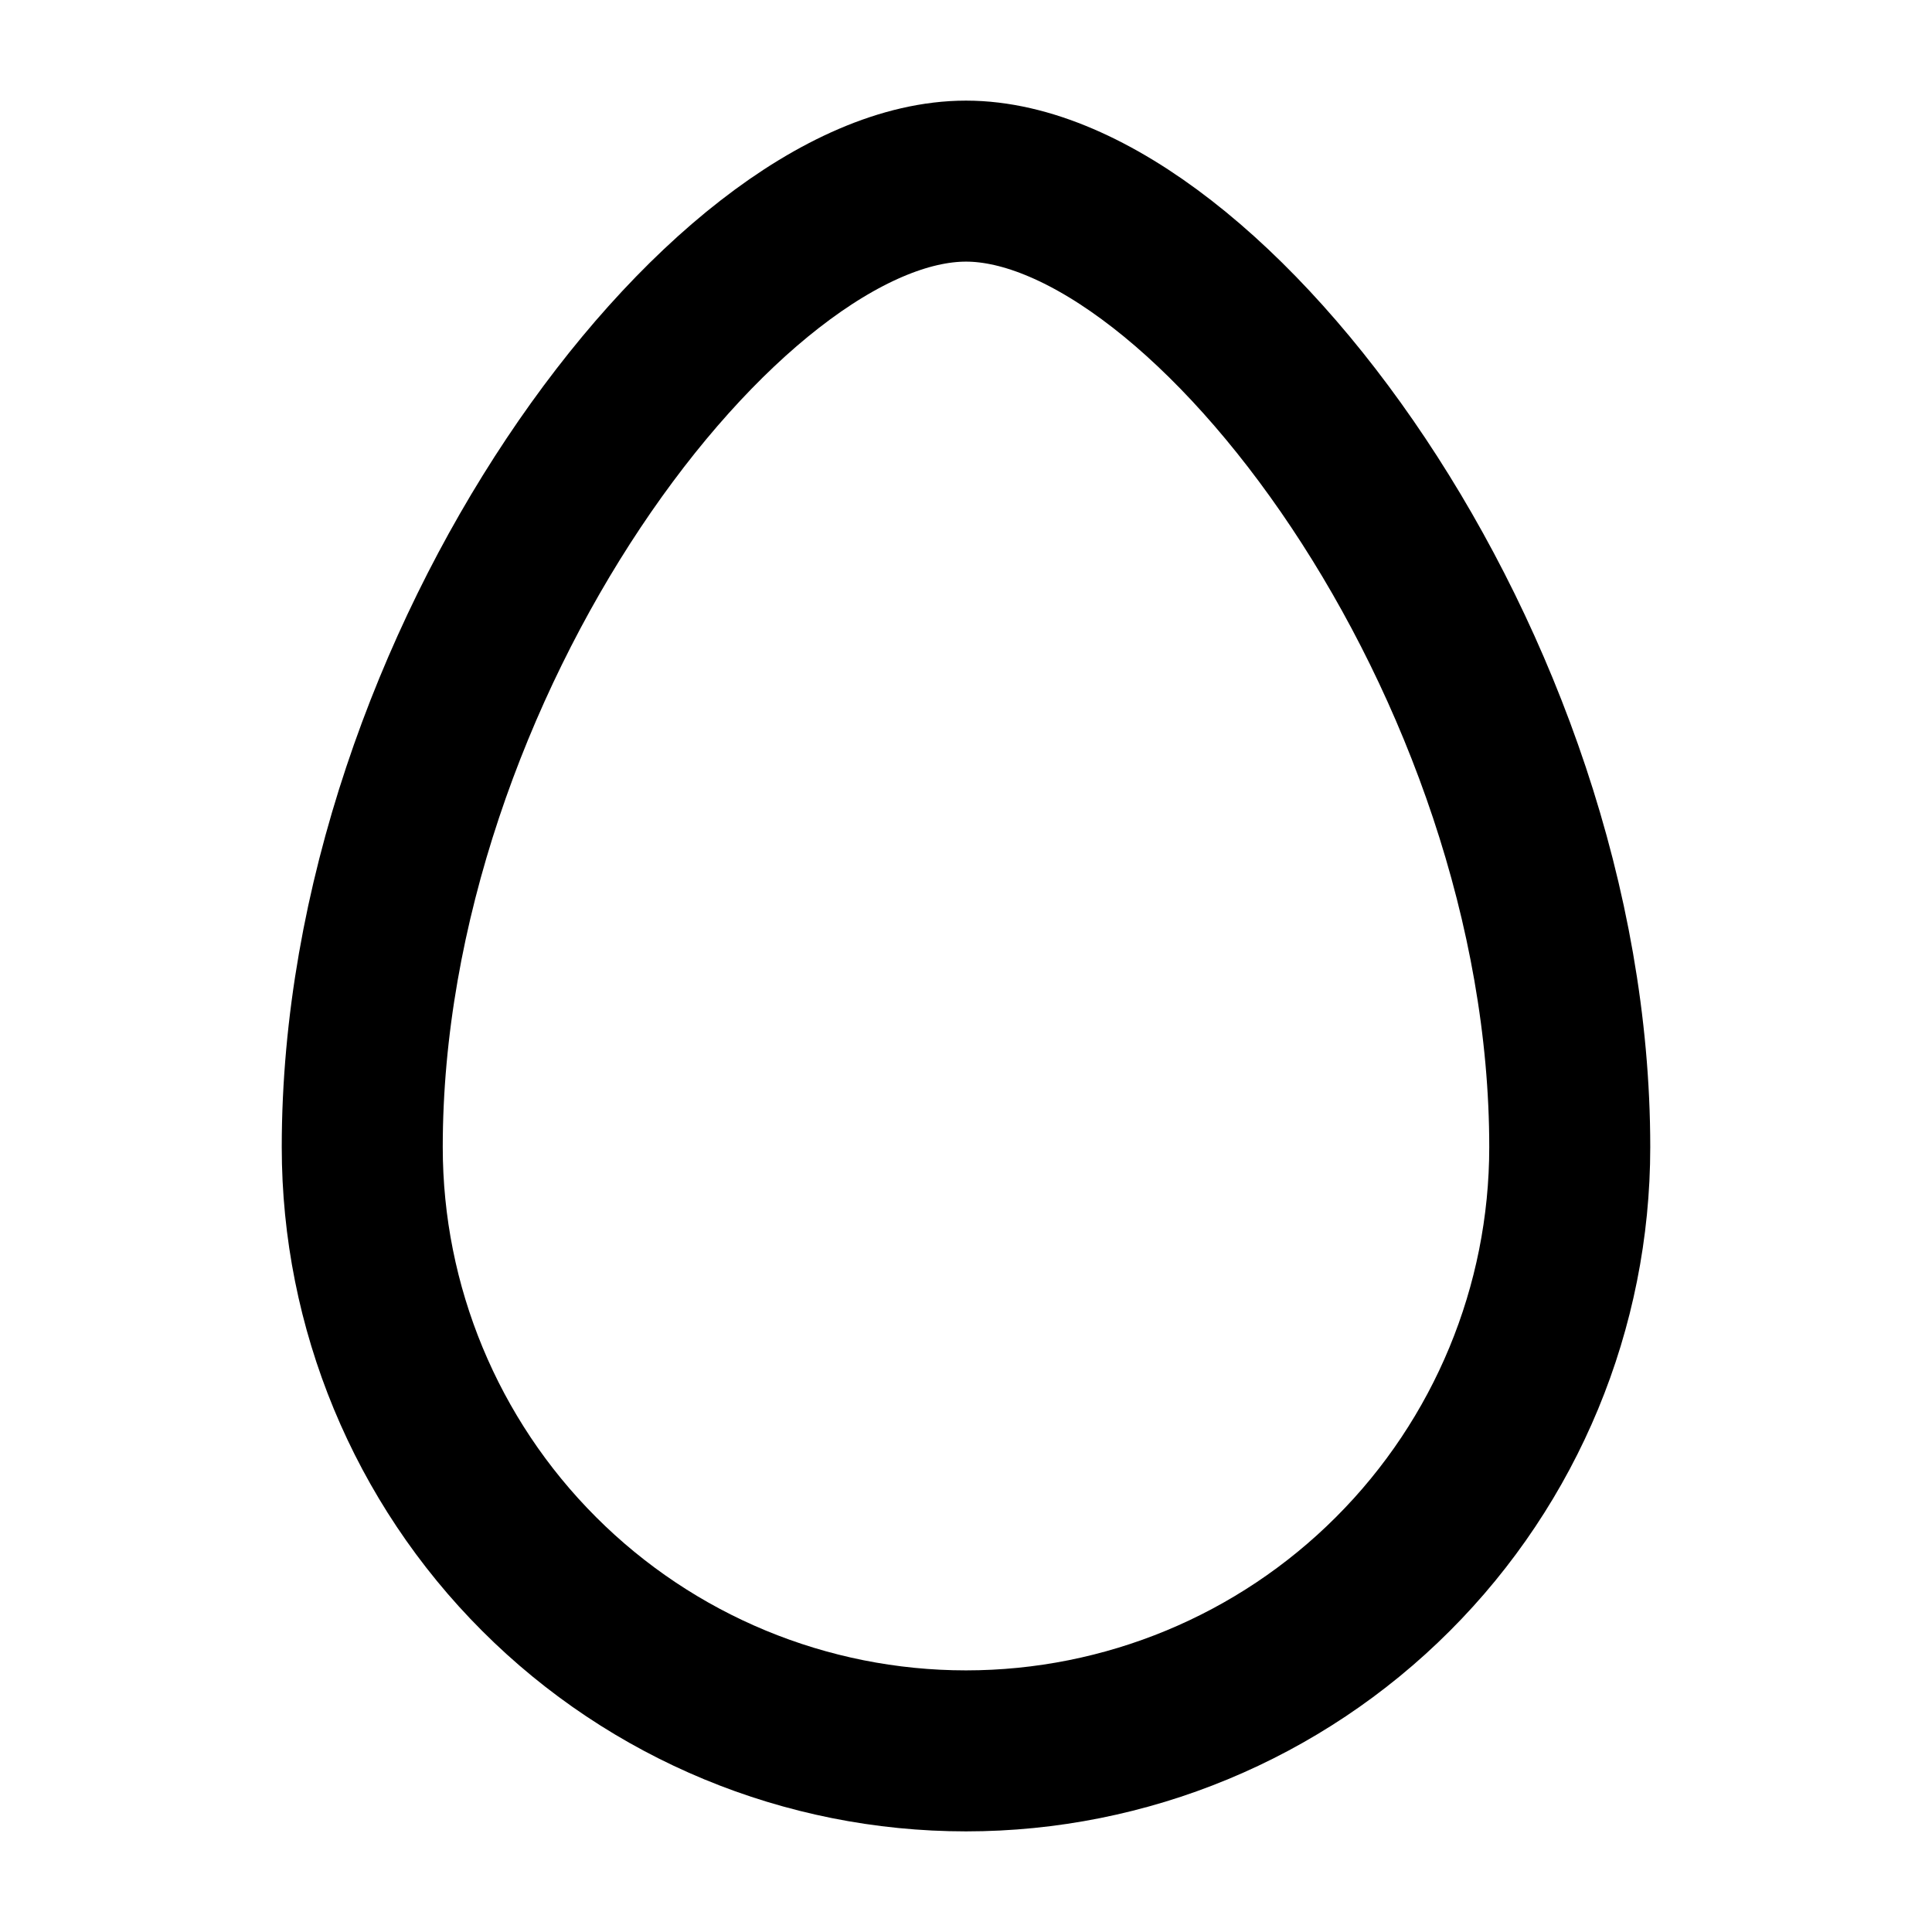 <!-- ! This file is automatically generated, please don't edit it directly. -->

<svg
	width="24"
	height="24"
	viewBox="0 0 24 24"
	fill="none"
	xmlns="http://www.w3.org/2000/svg"
>
	<g class="oi-egg">
		<path
			class="oi-vector"
			d="M19.5 14.25C19.5 16.239 18.71 18.147 17.303 19.553C15.897 20.96 13.989 21.75 12 21.75C10.011 21.75 8.103 20.96 6.697 19.553C5.29 18.147 4.5 16.239 4.5 14.25C4.5 8.25 9 2.25 12 2.25C15 2.25 19.5 8.25 19.5 14.25Z"
			stroke="black"
			stroke-width="2"
			stroke-linecap="round"
			stroke-linejoin="round"
		/>
	</g>
</svg>